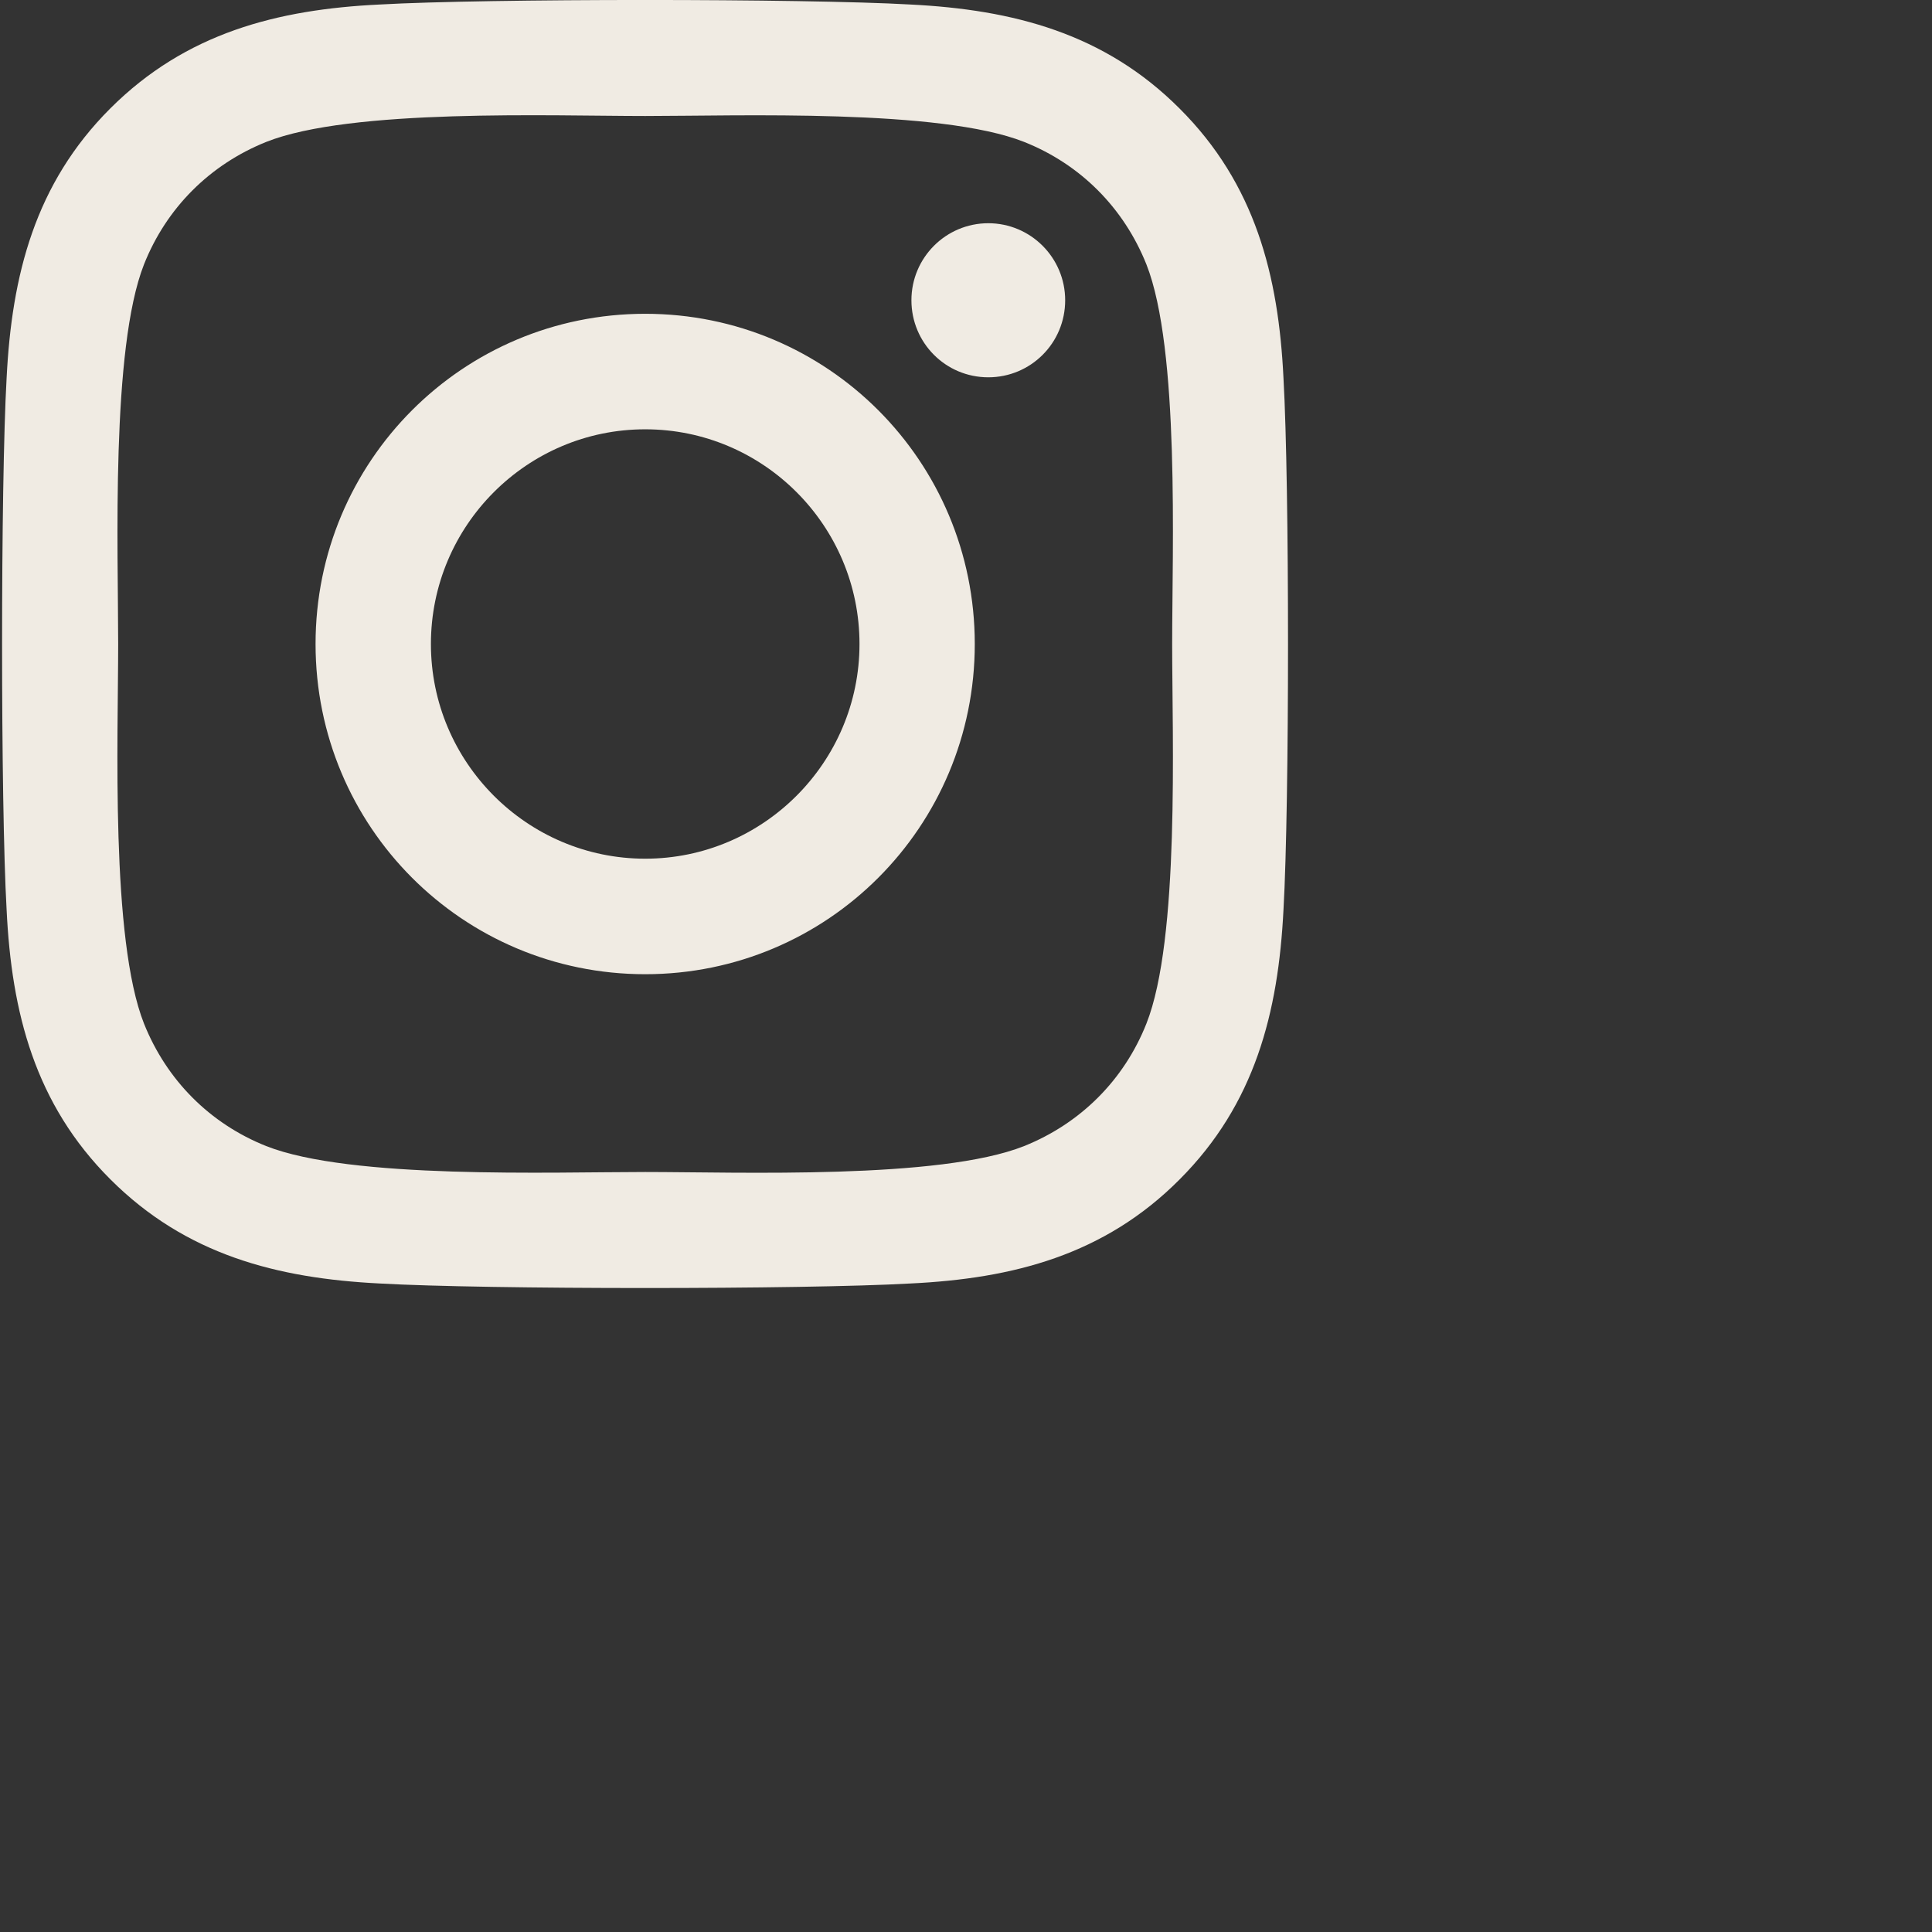 <svg
              width="24"
              height="24"
              viewBox="0 0 24 24"
              fill="none"
              xmlns="http://www.w3.org/2000/svg"
            >
              <rect x="0" y="0" width="24" height="24" fill="#333333" stroke="none"/>
              <path
                d="M8.015 3.898C5.748 3.898 3.92 5.729 3.92 8C3.92 10.271 5.748 12.102 8.015 12.102C10.281 12.102 12.109 10.271 12.109 8C12.109 5.729 10.281 3.898 8.015 3.898ZM8.015 10.667C6.55 10.667 5.353 9.471 5.353 8C5.353 6.529 6.547 5.333 8.015 5.333C9.483 5.333 10.677 6.529 10.677 8C10.677 9.471 9.479 10.667 8.015 10.667ZM13.232 3.73C13.232 4.262 12.804 4.687 12.277 4.687C11.746 4.687 11.322 4.258 11.322 3.73C11.322 3.202 11.749 2.773 12.277 2.773C12.804 2.773 13.232 3.202 13.232 3.73ZM15.944 4.701C15.883 3.419 15.591 2.284 14.654 1.349C13.72 0.413 12.587 0.12 11.308 0.056C9.989 -0.019 6.037 -0.019 4.718 0.056C3.443 0.117 2.309 0.41 1.372 1.345C0.435 2.28 0.146 3.416 0.082 4.698C0.007 6.019 0.007 9.978 0.082 11.299C0.143 12.581 0.435 13.716 1.372 14.651C2.309 15.587 3.439 15.88 4.718 15.944C6.037 16.019 9.989 16.019 11.308 15.944C12.587 15.883 13.72 15.59 14.654 14.651C15.588 13.716 15.88 12.581 15.944 11.299C16.019 9.978 16.019 6.022 15.944 4.701ZM14.241 12.716C13.963 13.416 13.424 13.955 12.722 14.237C11.671 14.655 9.177 14.559 8.015 14.559C6.853 14.559 4.355 14.651 3.307 14.237C2.609 13.959 2.071 13.42 1.789 12.716C1.372 11.663 1.468 9.164 1.468 8C1.468 6.836 1.376 4.333 1.789 3.284C2.067 2.584 2.605 2.045 3.307 1.763C4.359 1.345 6.853 1.441 8.015 1.441C9.177 1.441 11.675 1.349 12.722 1.763C13.421 2.041 13.959 2.58 14.241 3.284C14.657 4.337 14.561 6.836 14.561 8C14.561 9.164 14.657 11.667 14.241 12.716Z"
                fill="#F0EBE3"
              />
            </svg>